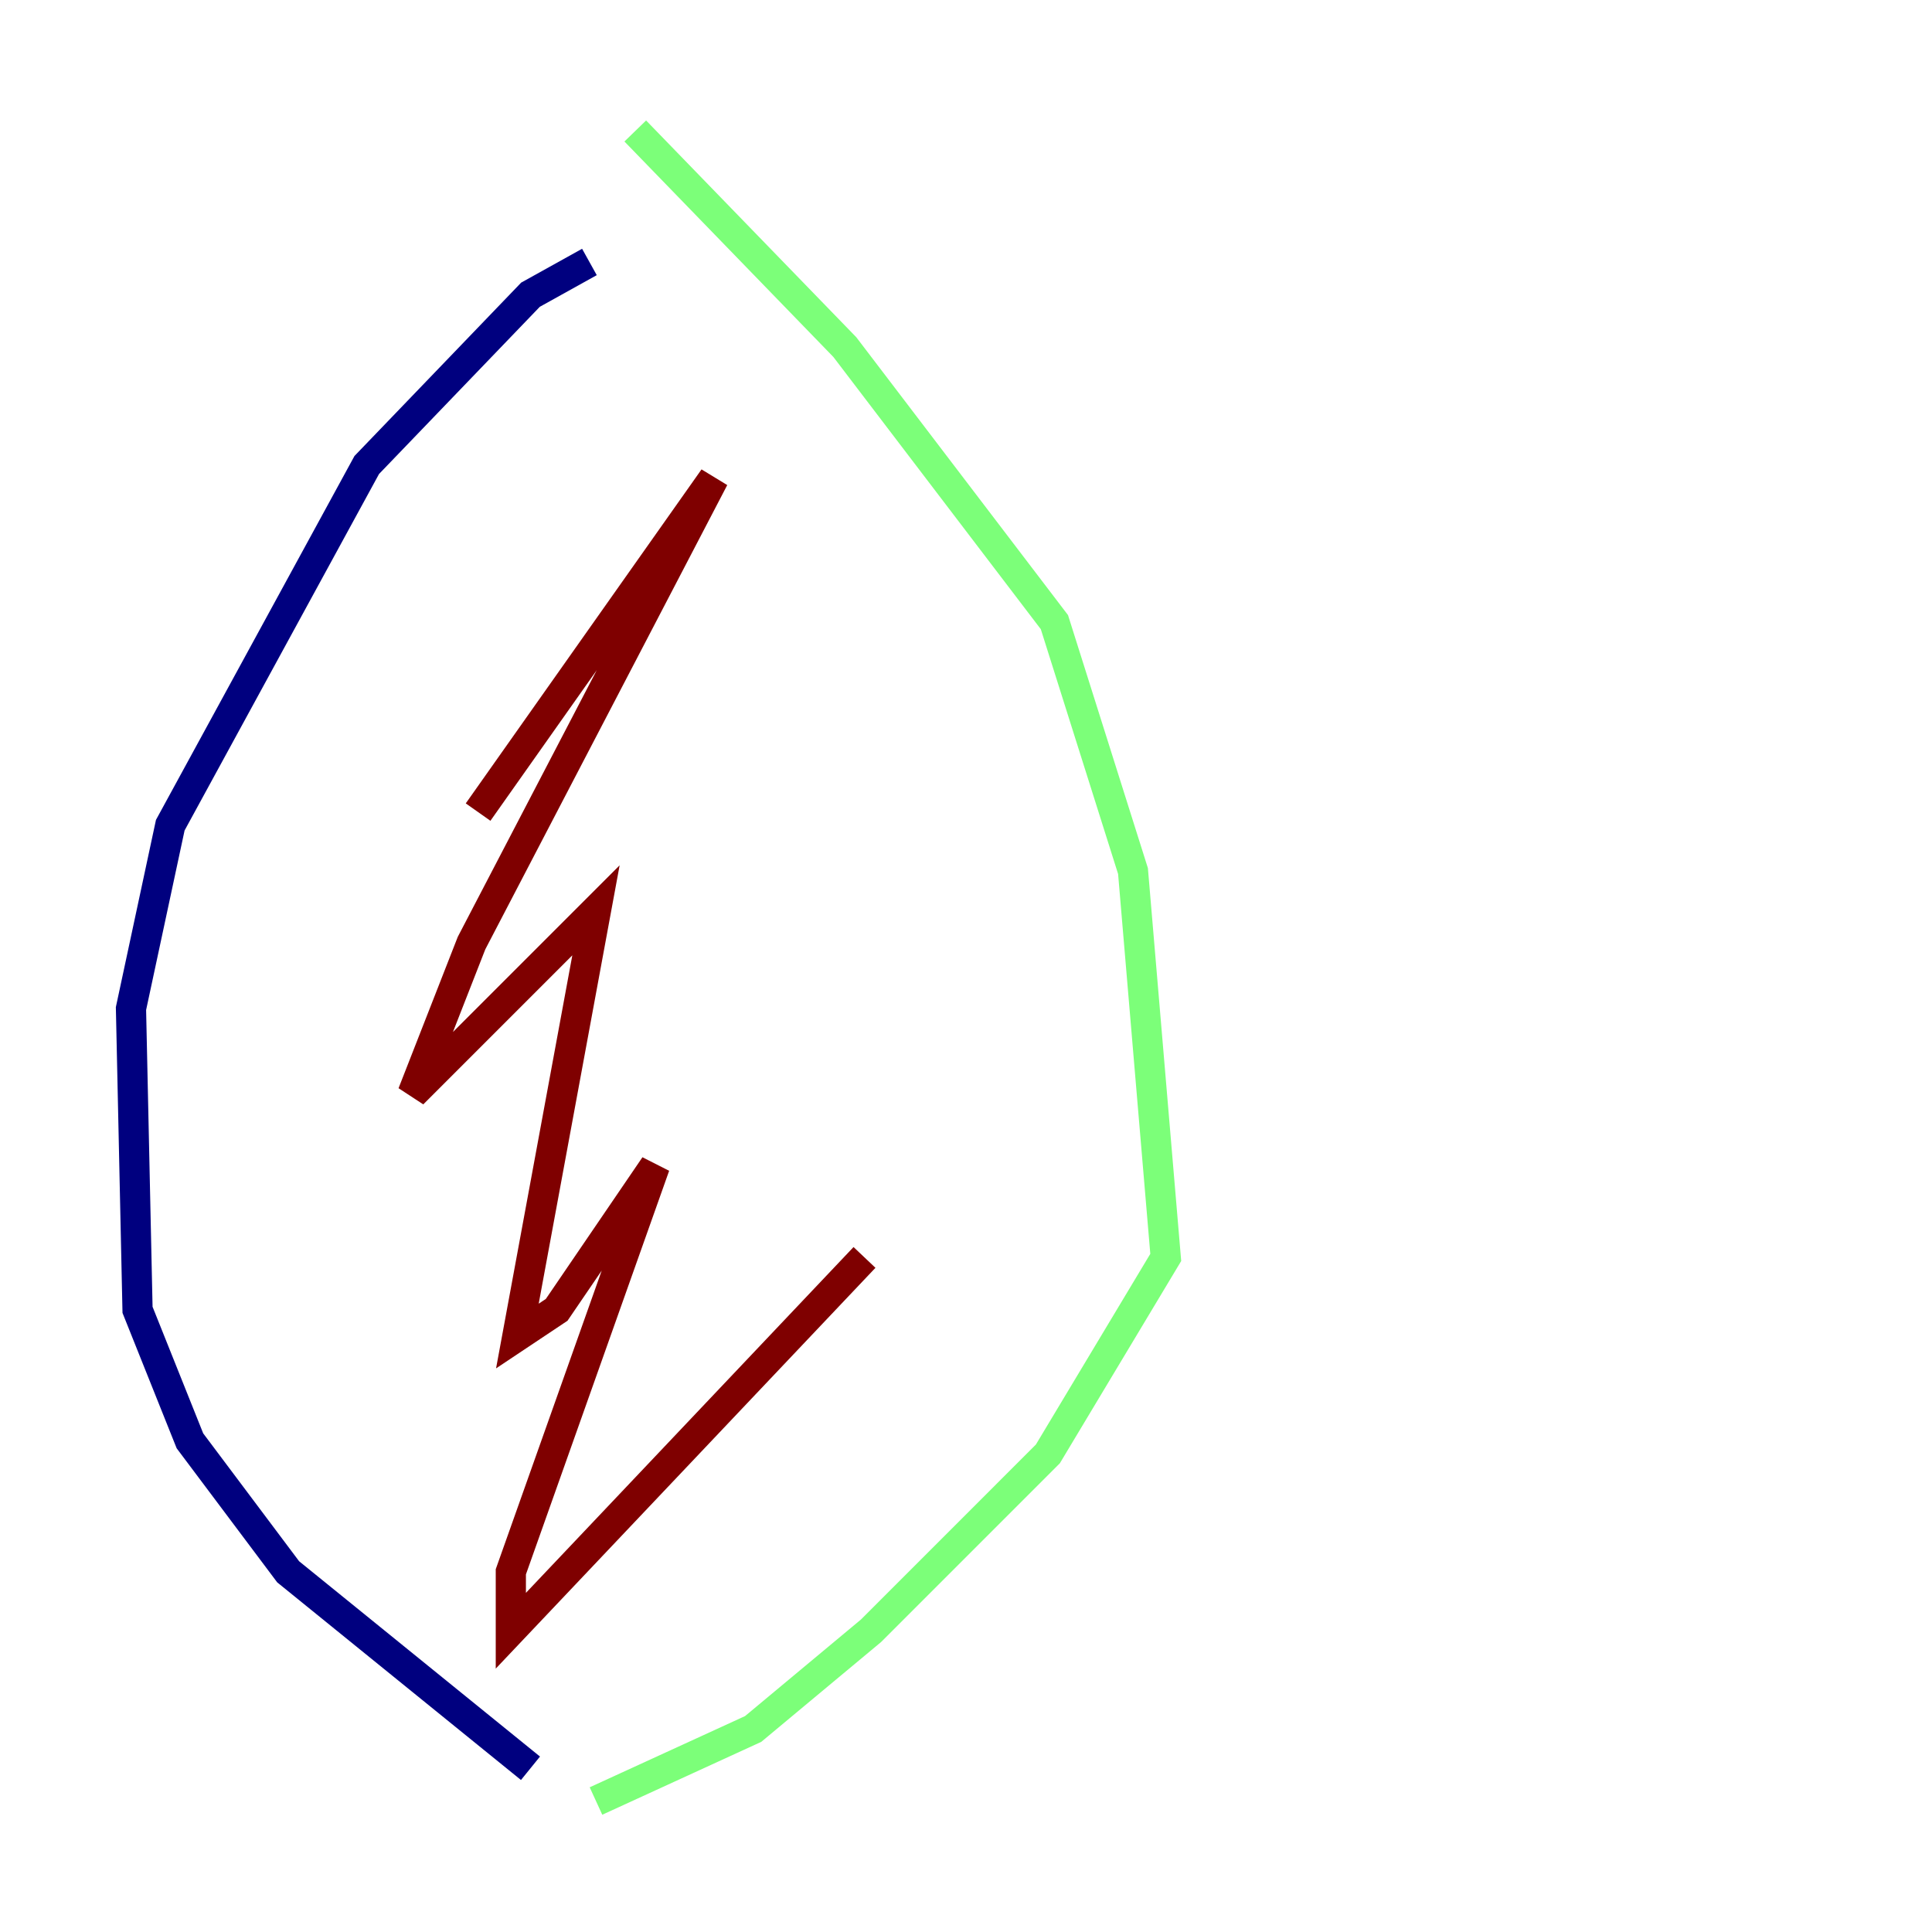 <?xml version="1.0" encoding="utf-8" ?>
<svg baseProfile="tiny" height="128" version="1.2" viewBox="0,0,128,128" width="128" xmlns="http://www.w3.org/2000/svg" xmlns:ev="http://www.w3.org/2001/xml-events" xmlns:xlink="http://www.w3.org/1999/xlink"><defs /><polyline fill="none" points="39.051,17.356 35.146,19.525 24.298,30.807 11.281,54.671 8.678,66.82 9.112,86.78 12.583,95.458 19.091,104.136 35.146,117.153" stroke="#00007f" stroke-width="2" /><polyline fill="none" points="42.088,8.678 55.973,22.997 69.858,41.22 75.064,57.709 77.234,83.308 69.424,96.325 57.709,108.041 49.898,114.549 39.485,119.322" stroke="#7cff79" stroke-width="2" /><polyline fill="none" points="31.675,53.803 47.295,31.675 31.241,62.481 27.336,72.461 39.485,60.312 34.278,88.515 36.881,86.78 43.39,77.234 33.844,104.136 33.844,108.041 57.275,83.308" stroke="#7f0000" stroke-width="2" /></svg>